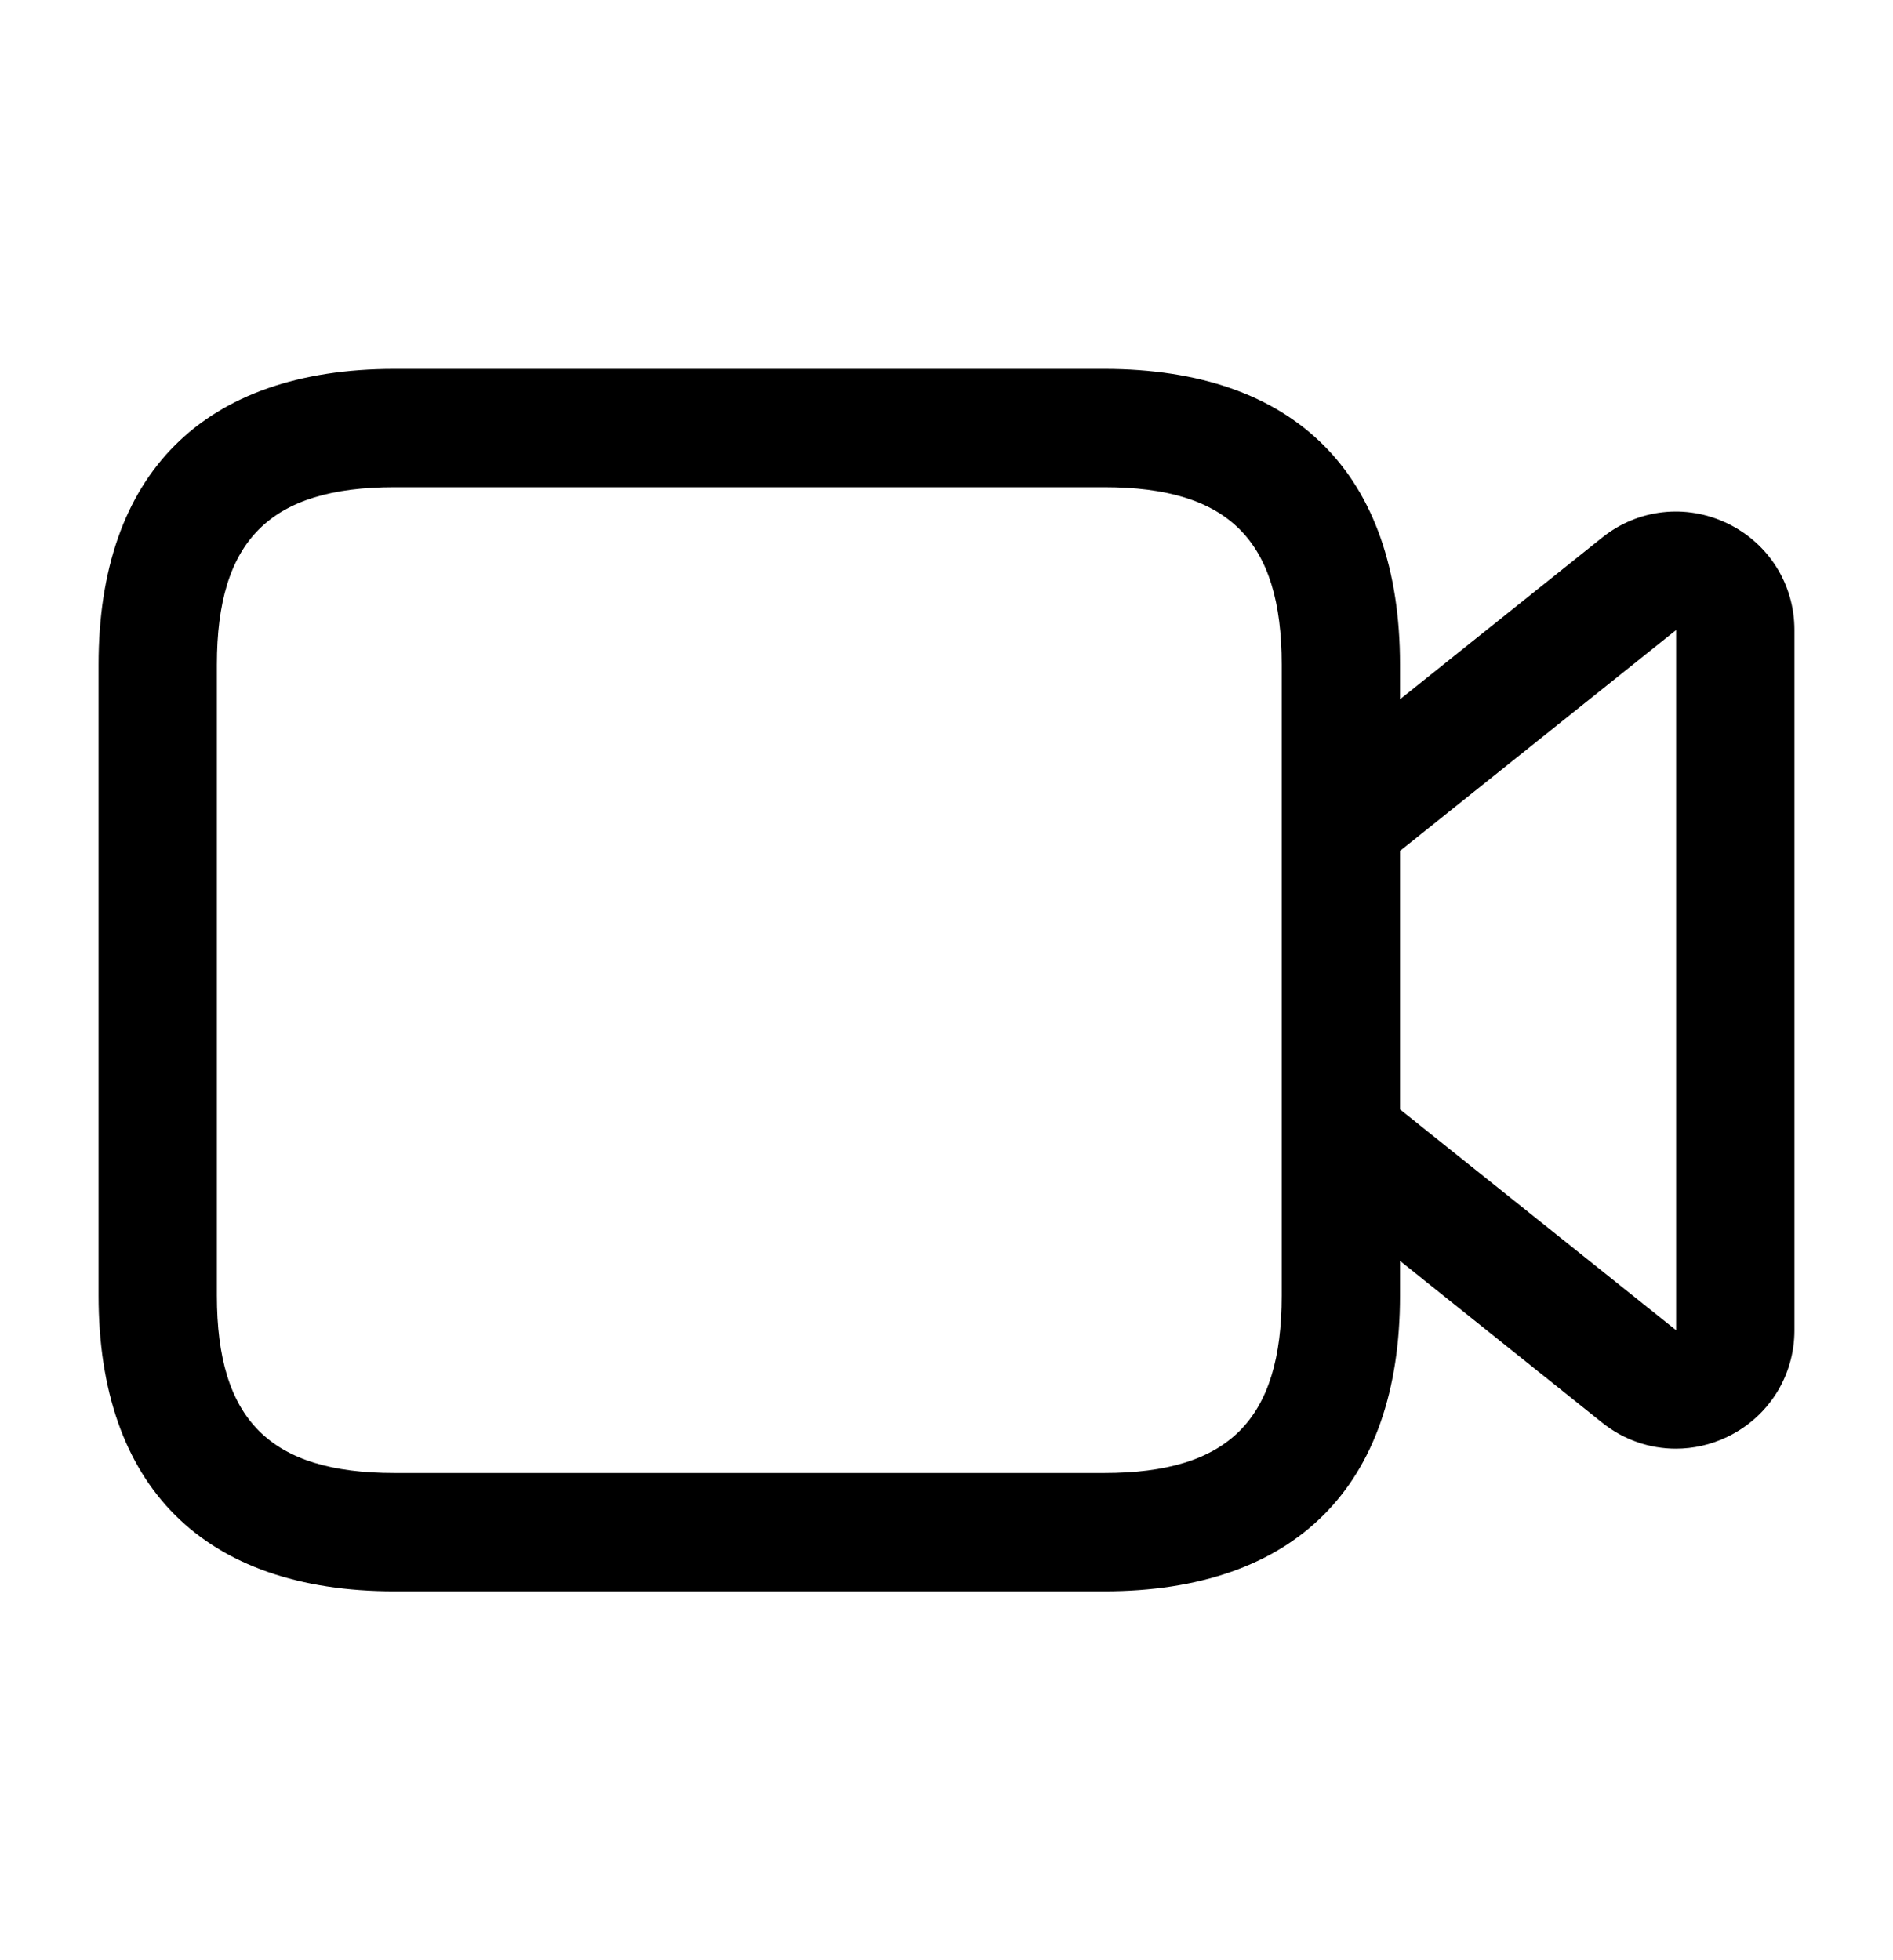 <svg width="28" height="29" viewBox="0 0 28 29" fill="none" xmlns="http://www.w3.org/2000/svg">
<path d="M25.55 7.743C24.936 7.449 24.227 7.529 23.697 7.954L20.708 10.345V9.833C20.708 7.012 19.154 5.458 16.333 5.458L5.833 5.458C3.012 5.458 1.458 7.012 1.458 9.833L1.458 19.167C1.458 21.988 3.012 23.542 5.833 23.542L16.333 23.542C19.154 23.542 20.708 21.988 20.708 19.167V18.654L23.698 21.047C24.016 21.302 24.4 21.432 24.788 21.432C25.046 21.432 25.305 21.375 25.55 21.257C26.16 20.963 26.542 20.358 26.542 19.68L26.542 9.321C26.542 8.642 26.161 8.038 25.55 7.743ZM18.958 19.167C18.958 21.006 18.173 21.792 16.333 21.792L5.833 21.792C3.994 21.792 3.208 21.006 3.208 19.167L3.208 9.833C3.208 7.993 3.994 7.208 5.833 7.208L16.333 7.208C18.173 7.208 18.958 7.993 18.958 9.833L18.958 19.167ZM24.792 19.68L20.708 16.413V12.588L24.792 9.321L24.792 19.68Z" fill="black"/>
</svg>
